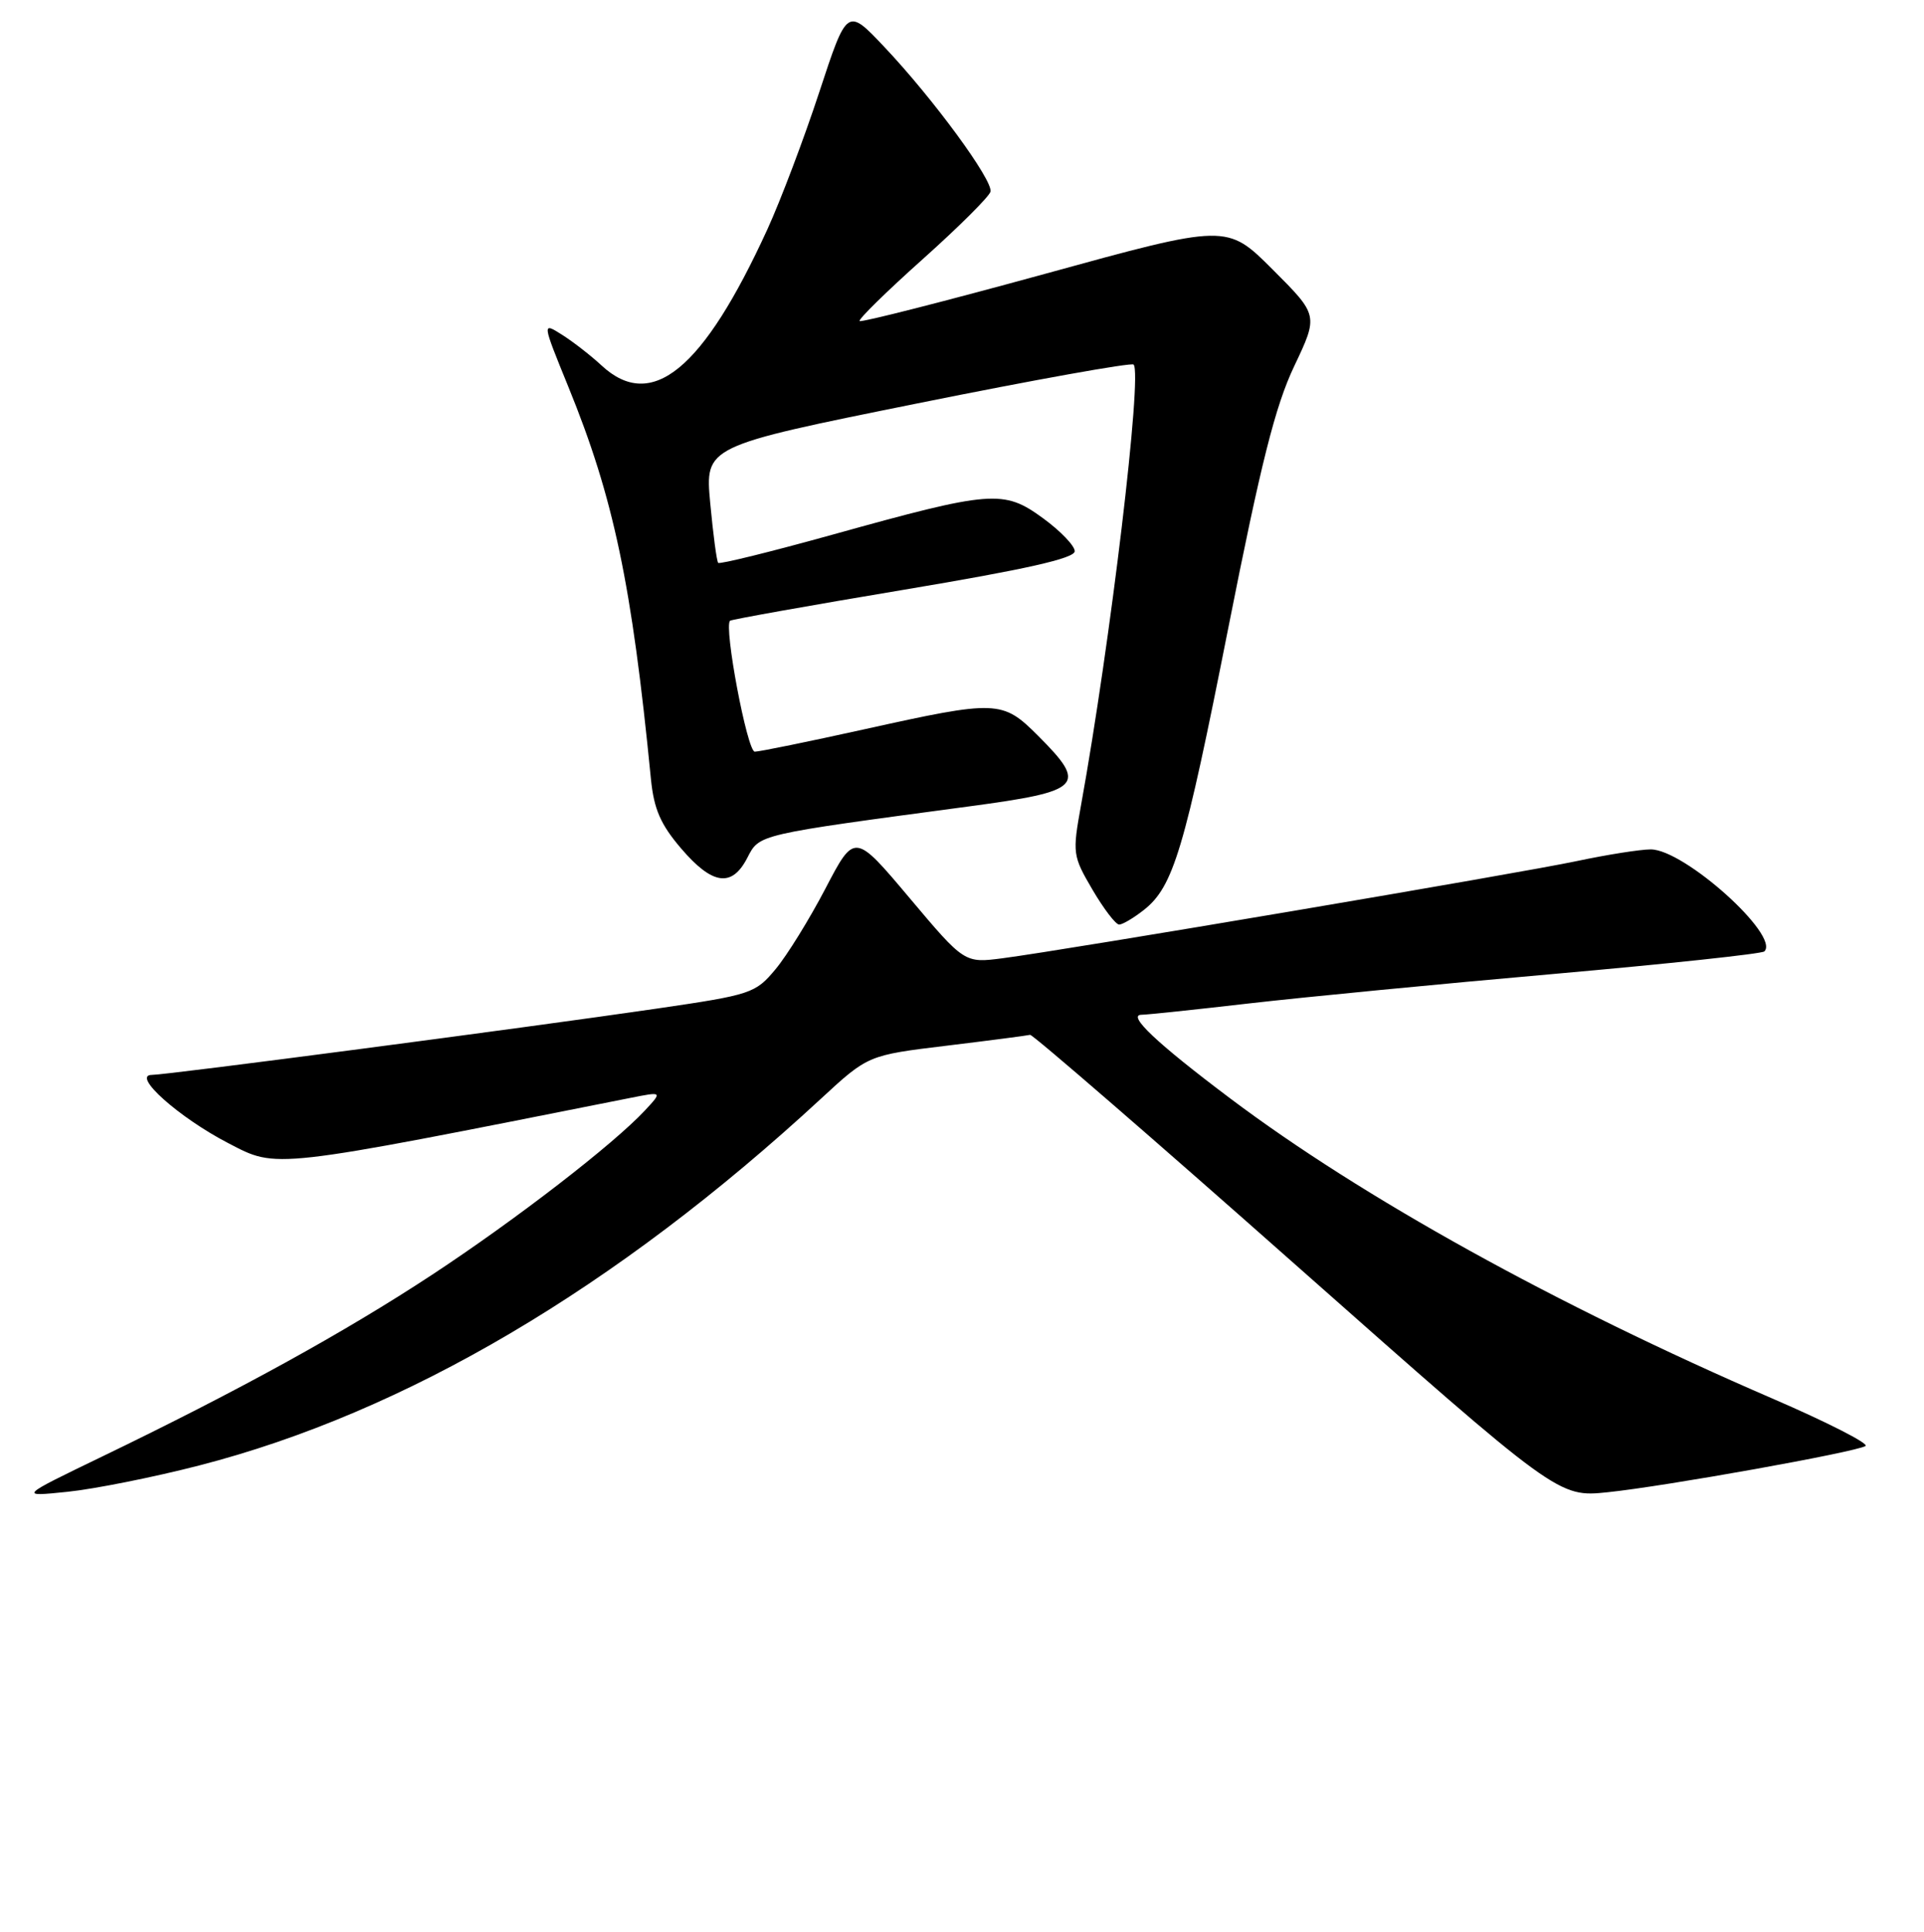 <?xml version="1.0" encoding="UTF-8" standalone="no"?>
<!DOCTYPE svg PUBLIC "-//W3C//DTD SVG 1.1//EN" "http://www.w3.org/Graphics/SVG/1.1/DTD/svg11.dtd" >
<svg xmlns="http://www.w3.org/2000/svg" xmlns:xlink="http://www.w3.org/1999/xlink" version="1.1" viewBox="0 0 256 257">
 <g >
 <path fill="currentColor"
d=" M 26.50 194.96 C 53.90 187.91 81.99 171.35 109.23 146.17 C 115.50 140.38 115.50 140.38 125.99 139.11 C 131.76 138.41 136.74 137.76 137.06 137.67 C 137.37 137.58 153.32 151.38 172.48 168.35 C 207.34 199.20 207.34 199.20 213.92 198.52 C 221.63 197.72 246.88 193.19 248.22 192.37 C 248.72 192.06 243.14 189.21 235.82 186.05 C 207.08 173.64 181.22 159.32 163.65 146.10 C 153.90 138.77 149.91 135.00 151.89 135.00 C 152.55 135.00 159.04 134.32 166.30 133.48 C 173.56 132.65 191.80 130.88 206.84 129.56 C 221.88 128.23 234.44 126.89 234.76 126.57 C 236.87 124.47 224.09 113.00 219.64 113.00 C 218.26 113.00 213.84 113.70 209.82 114.55 C 202.09 116.19 142.07 126.35 133.42 127.48 C 128.33 128.14 128.33 128.14 121.02 119.46 C 113.71 110.78 113.71 110.78 109.84 118.19 C 107.71 122.27 104.72 127.11 103.19 128.94 C 100.51 132.16 99.95 132.34 87.45 134.17 C 69.93 136.73 22.18 143.00 20.21 143.00 C 17.44 143.00 23.82 148.69 30.41 152.10 C 36.94 155.48 35.82 155.61 83.83 146.07 C 88.15 145.21 88.15 145.21 85.83 147.71 C 81.60 152.25 68.67 162.23 57.50 169.58 C 45.88 177.23 31.69 185.04 13.51 193.81 C 2.50 199.13 2.50 199.13 9.00 198.46 C 12.58 198.09 20.45 196.52 26.50 194.96 Z  M 152.18 121.07 C 156.13 117.97 157.59 113.07 163.44 83.50 C 167.77 61.62 169.68 54.02 172.20 48.72 C 175.42 41.94 175.42 41.94 169.34 35.86 C 163.25 29.77 163.25 29.77 139.01 36.44 C 125.67 40.10 114.59 42.92 114.38 42.71 C 114.17 42.50 117.93 38.81 122.75 34.50 C 127.56 30.20 131.63 26.15 131.79 25.50 C 132.16 24.02 124.17 13.12 117.67 6.25 C 112.71 1.00 112.71 1.00 109.01 12.25 C 106.98 18.44 103.87 26.65 102.11 30.50 C 93.55 49.19 86.72 54.81 80.05 48.63 C 78.65 47.33 76.29 45.49 74.81 44.55 C 72.11 42.84 72.11 42.84 75.62 51.45 C 81.66 66.26 84.06 77.67 86.61 103.64 C 87.01 107.65 87.89 109.68 90.64 112.89 C 94.79 117.74 97.38 118.10 99.43 114.13 C 101.07 110.96 100.57 111.08 129.01 107.27 C 144.02 105.26 144.75 104.51 138.12 97.88 C 133.37 93.13 132.68 93.11 115.01 97.02 C 107.60 98.66 101.03 100.00 100.43 100.00 C 99.42 100.00 96.28 83.32 97.14 82.58 C 97.34 82.41 107.74 80.55 120.25 78.46 C 136.51 75.74 143.00 74.28 143.00 73.33 C 143.00 72.61 141.09 70.62 138.75 68.92 C 133.54 65.12 131.94 65.24 110.73 71.14 C 102.59 73.40 95.76 75.09 95.56 74.88 C 95.36 74.67 94.89 71.09 94.50 66.93 C 93.80 59.37 93.80 59.37 122.05 53.67 C 137.59 50.53 150.54 48.21 150.83 48.50 C 152.03 49.69 147.75 85.51 143.84 107.11 C 142.68 113.53 142.72 113.85 145.36 118.36 C 146.86 120.91 148.45 123.00 148.91 123.00 C 149.36 123.00 150.83 122.13 152.18 121.07 Z "/>
</g>
</svg>